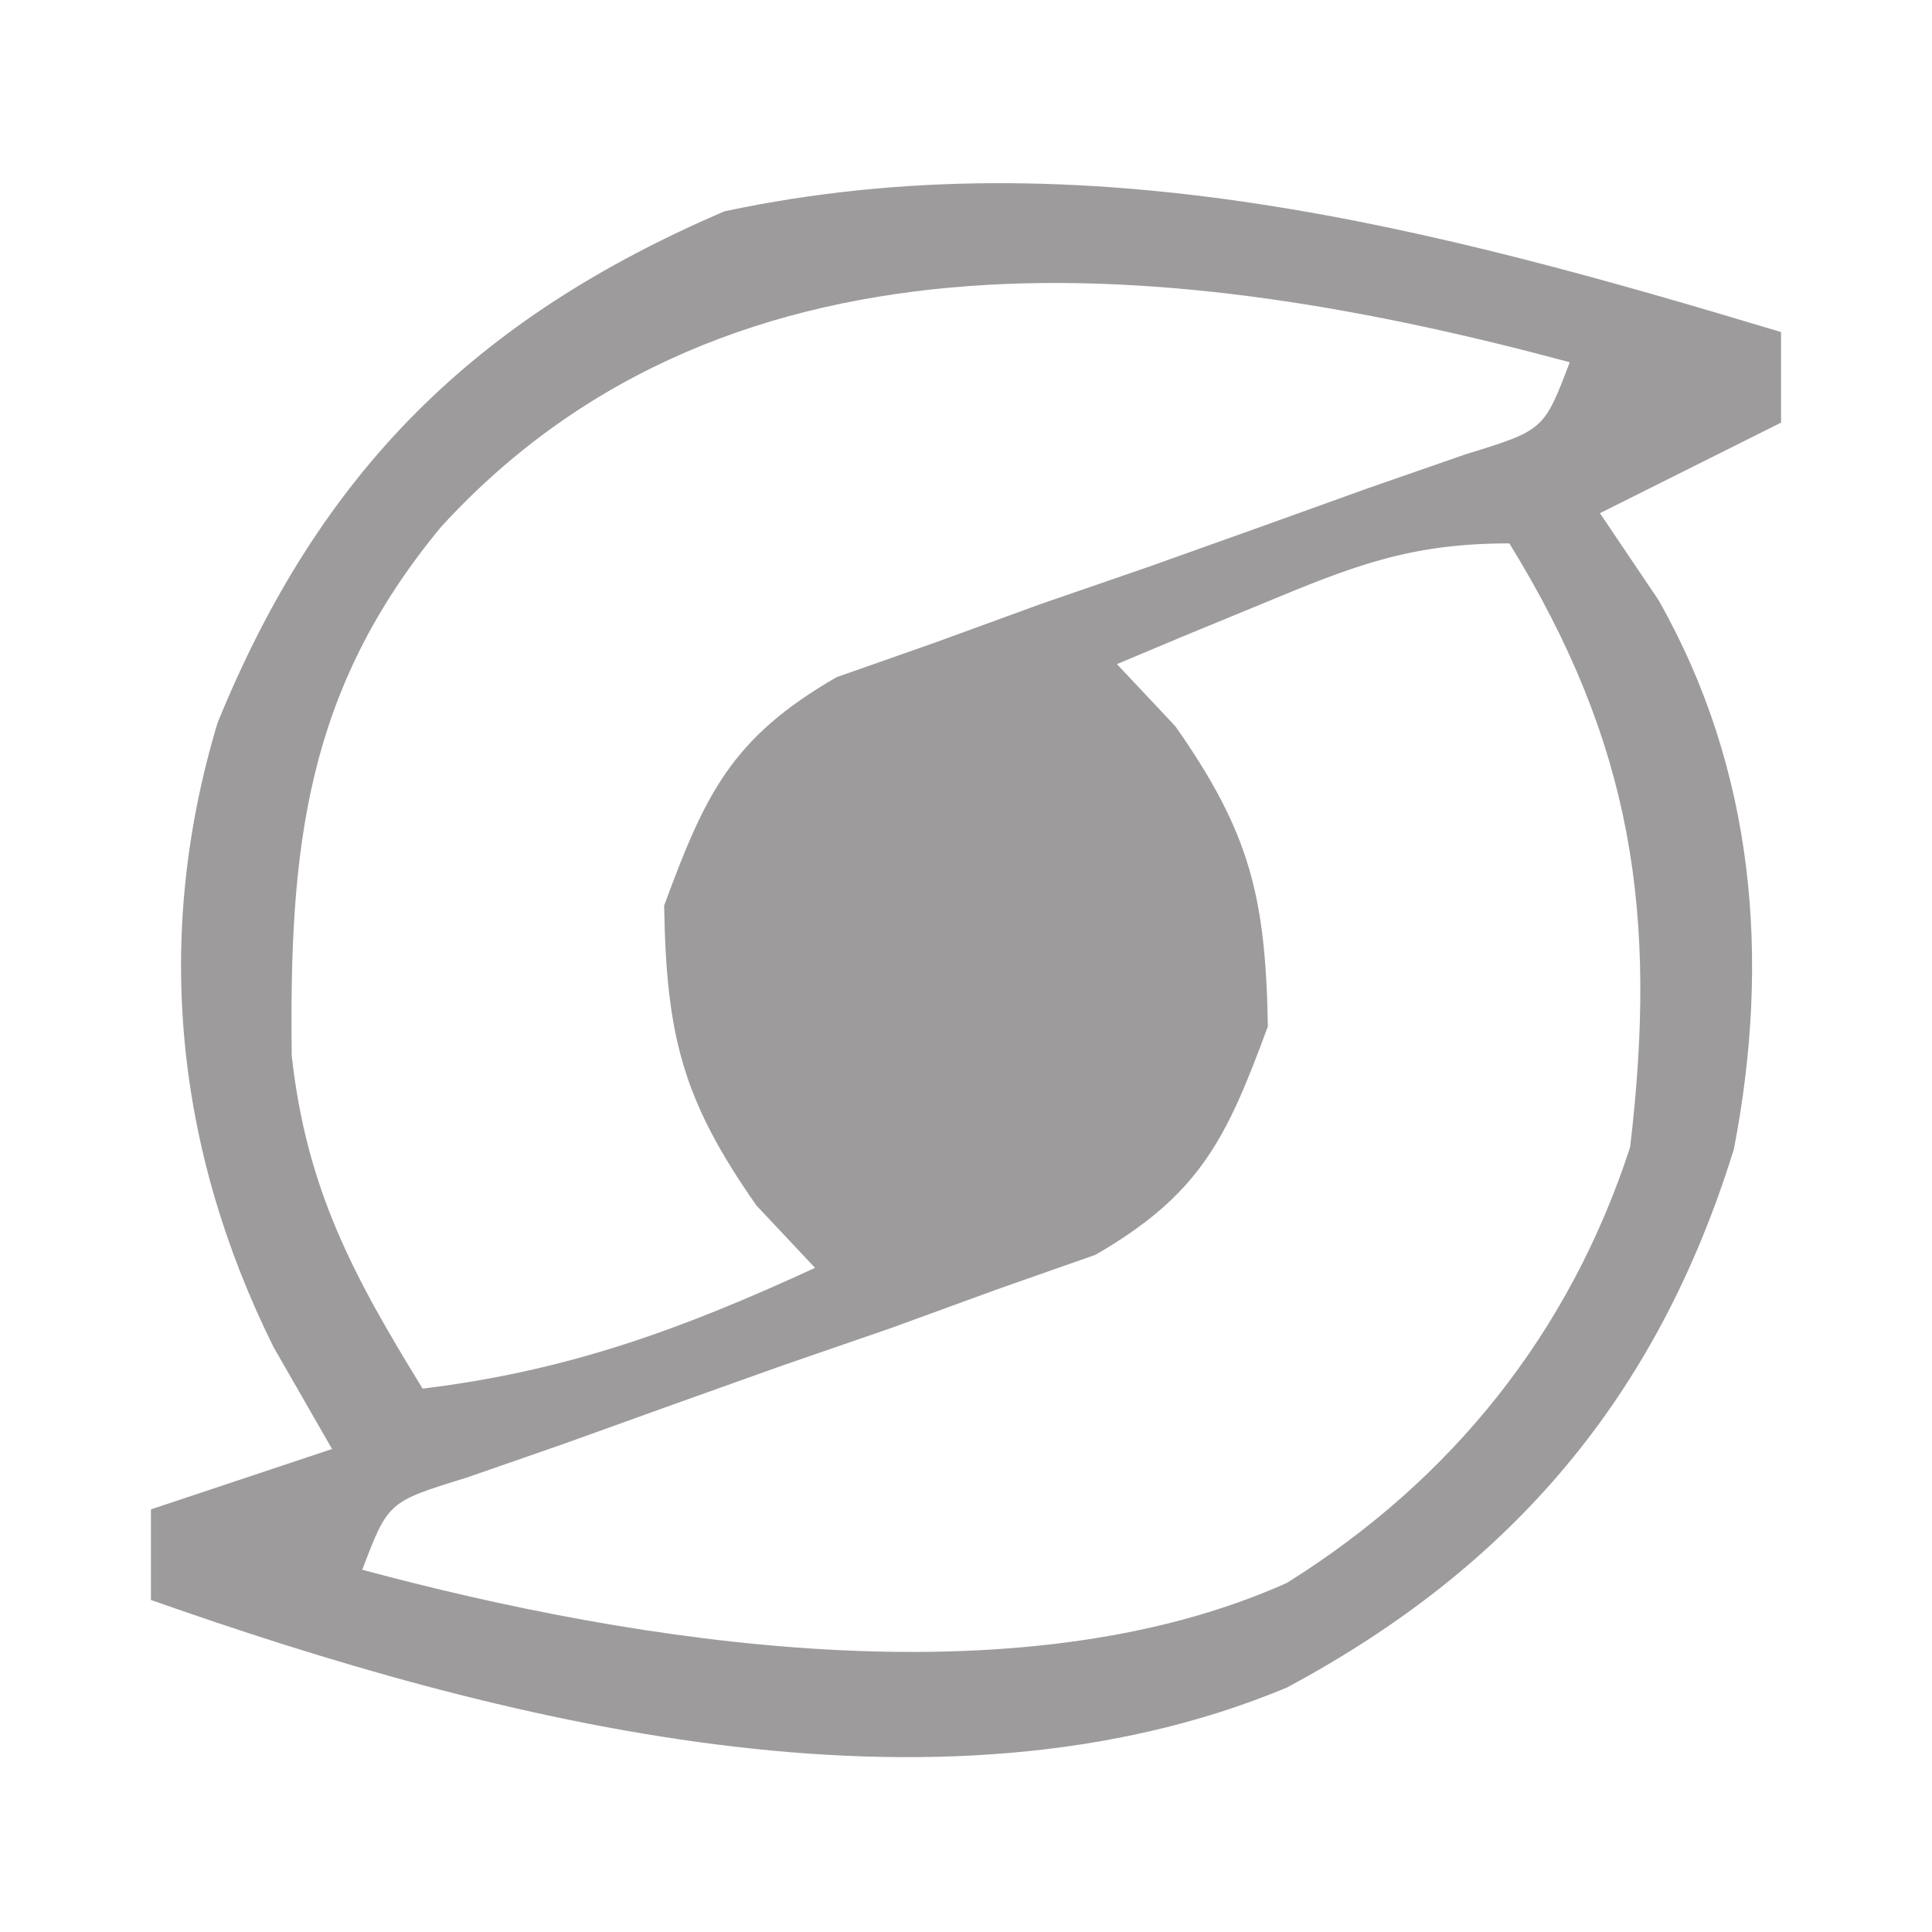 <?xml version="1.0" encoding="UTF-8"?>
<svg version="1.1" xmlns="http://www.w3.org/2000/svg" width="64" height="64">
<path d="M0 0 C0 0.99 0 1.98 0 3 C-1.98 3.99 -3.96 4.98 -6 6 C-5.361 6.949 -4.721 7.897 -4.062 8.875 C-0.874 14.491 -0.344 20.759 -1.562 27.062 C-4.085 35.224 -8.878 40.894 -16.379 44.906 C-28.019 49.763 -42.572 46.033 -54 42 C-54 41.01 -54 40.02 -54 39 C-52.02 38.34 -50.04 37.68 -48 37 C-48.639 35.886 -49.279 34.773 -49.938 33.625 C-53.201 27.052 -53.922 20.003 -51.793 12.945 C-48.402 4.627 -43.285 -0.449 -35 -4 C-23.056 -6.543 -11.416 -3.438 0 0 Z M-44.375 6.438 C-48.885 11.868 -49.421 17.103 -49.336 23.973 C-48.847 28.383 -47.311 31.244 -45 35 C-40.153 34.409 -36.393 33.021 -32 31 C-32.639 30.319 -33.279 29.639 -33.938 28.938 C-36.409 25.418 -36.925 23.285 -37 19 C-35.63 15.28 -34.761 13.44 -31.289 11.433 C-30.221 11.058 -29.154 10.683 -28.055 10.297 C-26.896 9.874 -25.737 9.451 -24.543 9.016 C-23.333 8.598 -22.122 8.18 -20.875 7.75 C-18.474 6.896 -16.076 6.037 -13.68 5.172 C-12.615 4.802 -11.55 4.431 -10.453 4.05 C-7.856 3.251 -7.856 3.251 -7 1 C-19.856 -2.461 -34.726 -4.085 -44.375 6.438 Z M-17.188 9 C-18.089 9.371 -18.99 9.742 -19.918 10.125 C-20.605 10.414 -21.292 10.703 -22 11 C-21.361 11.681 -20.721 12.361 -20.062 13.062 C-17.591 16.582 -17.075 18.715 -17 23 C-18.37 26.72 -19.239 28.56 -22.711 30.567 C-23.779 30.942 -24.846 31.317 -25.945 31.703 C-27.684 32.337 -27.684 32.337 -29.457 32.984 C-30.667 33.402 -31.878 33.82 -33.125 34.25 C-35.526 35.104 -37.924 35.963 -40.32 36.828 C-41.385 37.198 -42.45 37.569 -43.547 37.95 C-46.144 38.749 -46.144 38.749 -47 41 C-37.89 43.453 -25.317 45.444 -16.375 41.438 C-10.885 38.012 -6.996 33.133 -5 27 C-4.08 19.245 -4.915 13.638 -9 7 C-12.297 7 -14.164 7.743 -17.188 9 Z " fill="#9D9B9B" transform="translate(59,11)"/>
</svg>
